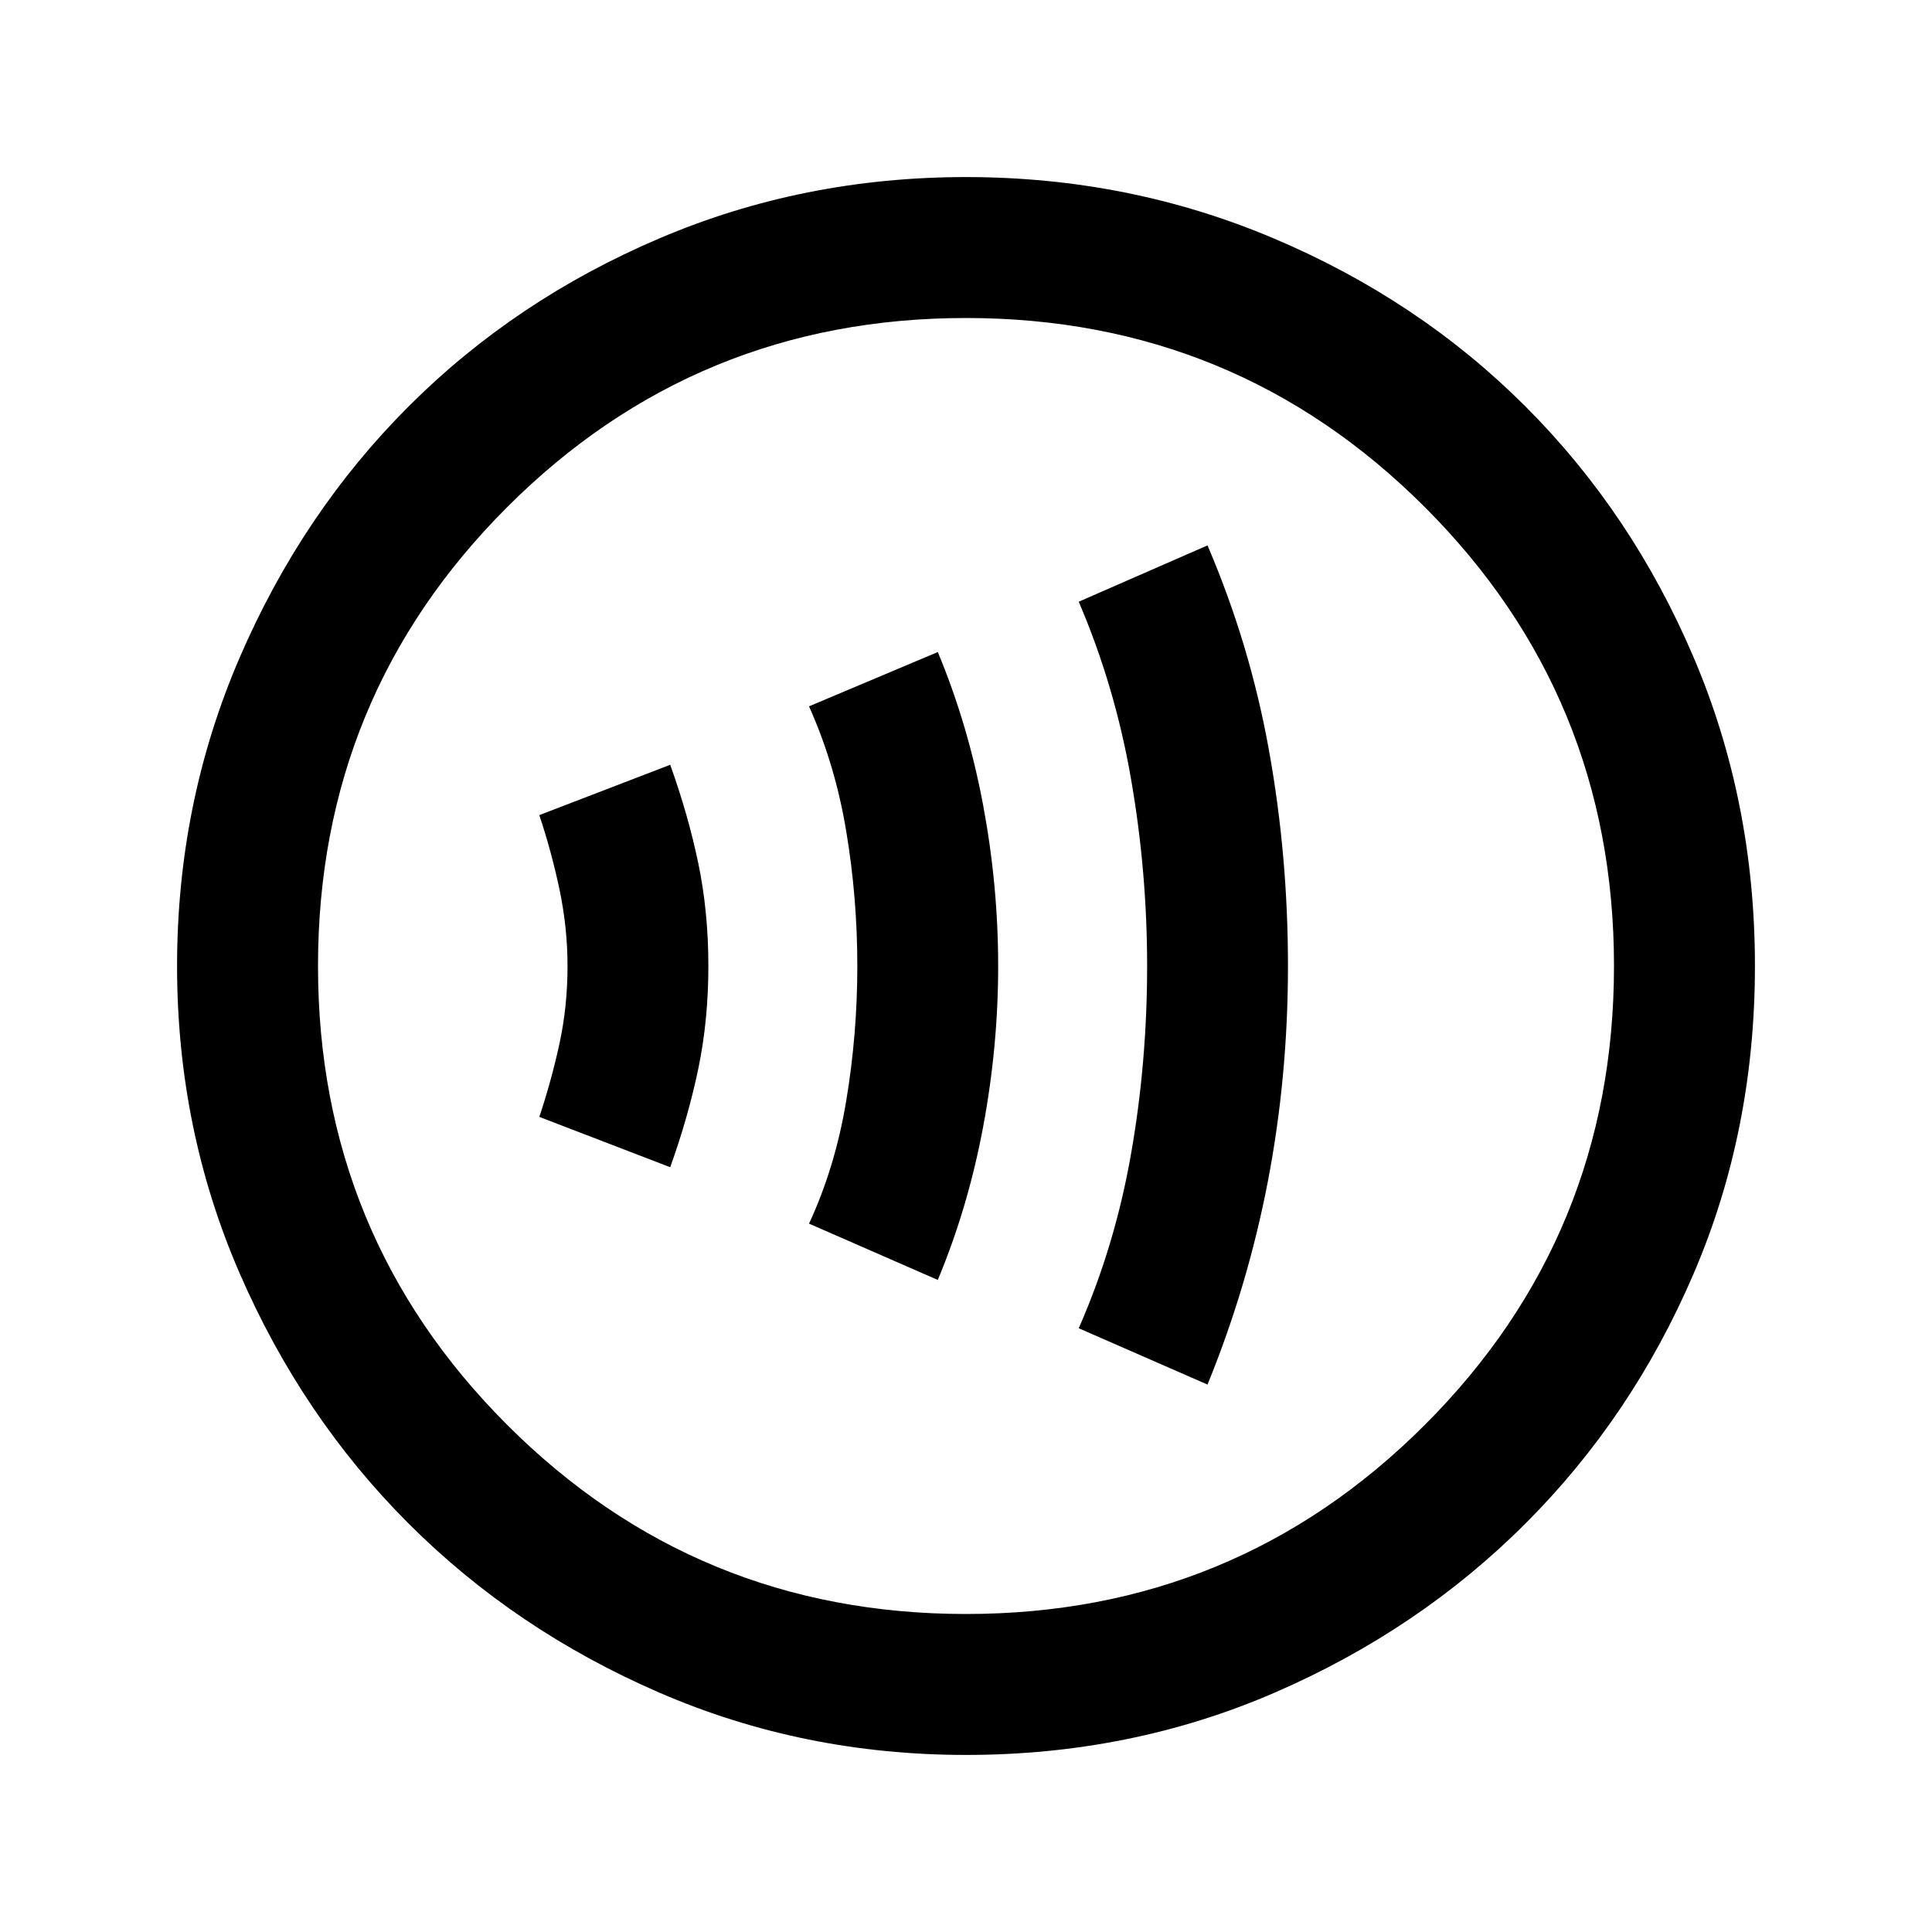 <svg xmlns="http://www.w3.org/2000/svg" height="20" width="20"><path d="M12.5 14.333Q12.917 13.312 13.125 12.229Q13.333 11.146 13.333 10Q13.333 8.854 13.135 7.76Q12.938 6.667 12.5 5.646L11.167 6.229Q11.542 7.104 11.708 8.062Q11.875 9.021 11.875 10Q11.875 11 11.708 11.948Q11.542 12.896 11.167 13.75ZM9.708 13.25Q10.021 12.5 10.177 11.667Q10.333 10.833 10.333 10Q10.333 9.167 10.177 8.333Q10.021 7.5 9.708 6.75L8.375 7.312Q8.646 7.917 8.76 8.604Q8.875 9.292 8.875 10Q8.875 10.708 8.76 11.396Q8.646 12.083 8.375 12.667ZM6.938 12.083Q7.125 11.562 7.229 11.062Q7.333 10.562 7.333 10Q7.333 9.438 7.229 8.938Q7.125 8.438 6.938 7.917L5.583 8.438Q5.708 8.812 5.792 9.208Q5.875 9.604 5.875 10Q5.875 10.417 5.792 10.802Q5.708 11.188 5.583 11.562ZM10 18.167Q8.312 18.167 6.823 17.521Q5.333 16.875 4.229 15.771Q3.125 14.667 2.479 13.177Q1.833 11.688 1.833 10Q1.833 8.312 2.479 6.812Q3.125 5.312 4.229 4.208Q5.333 3.104 6.823 2.469Q8.312 1.833 10 1.833Q11.688 1.833 13.188 2.469Q14.688 3.104 15.792 4.208Q16.896 5.312 17.531 6.802Q18.167 8.292 18.167 10Q18.167 11.708 17.531 13.188Q16.896 14.667 15.792 15.771Q14.688 16.875 13.198 17.521Q11.708 18.167 10 18.167ZM10 10Q10 10 10 10Q10 10 10 10Q10 10 10 10Q10 10 10 10Q10 10 10 10Q10 10 10 10Q10 10 10 10Q10 10 10 10ZM10 16.708Q12.792 16.708 14.75 14.75Q16.708 12.792 16.708 10Q16.708 7.208 14.75 5.25Q12.792 3.292 10 3.292Q7.208 3.292 5.25 5.25Q3.292 7.208 3.292 10Q3.292 12.792 5.25 14.75Q7.208 16.708 10 16.708Z"/></svg>
